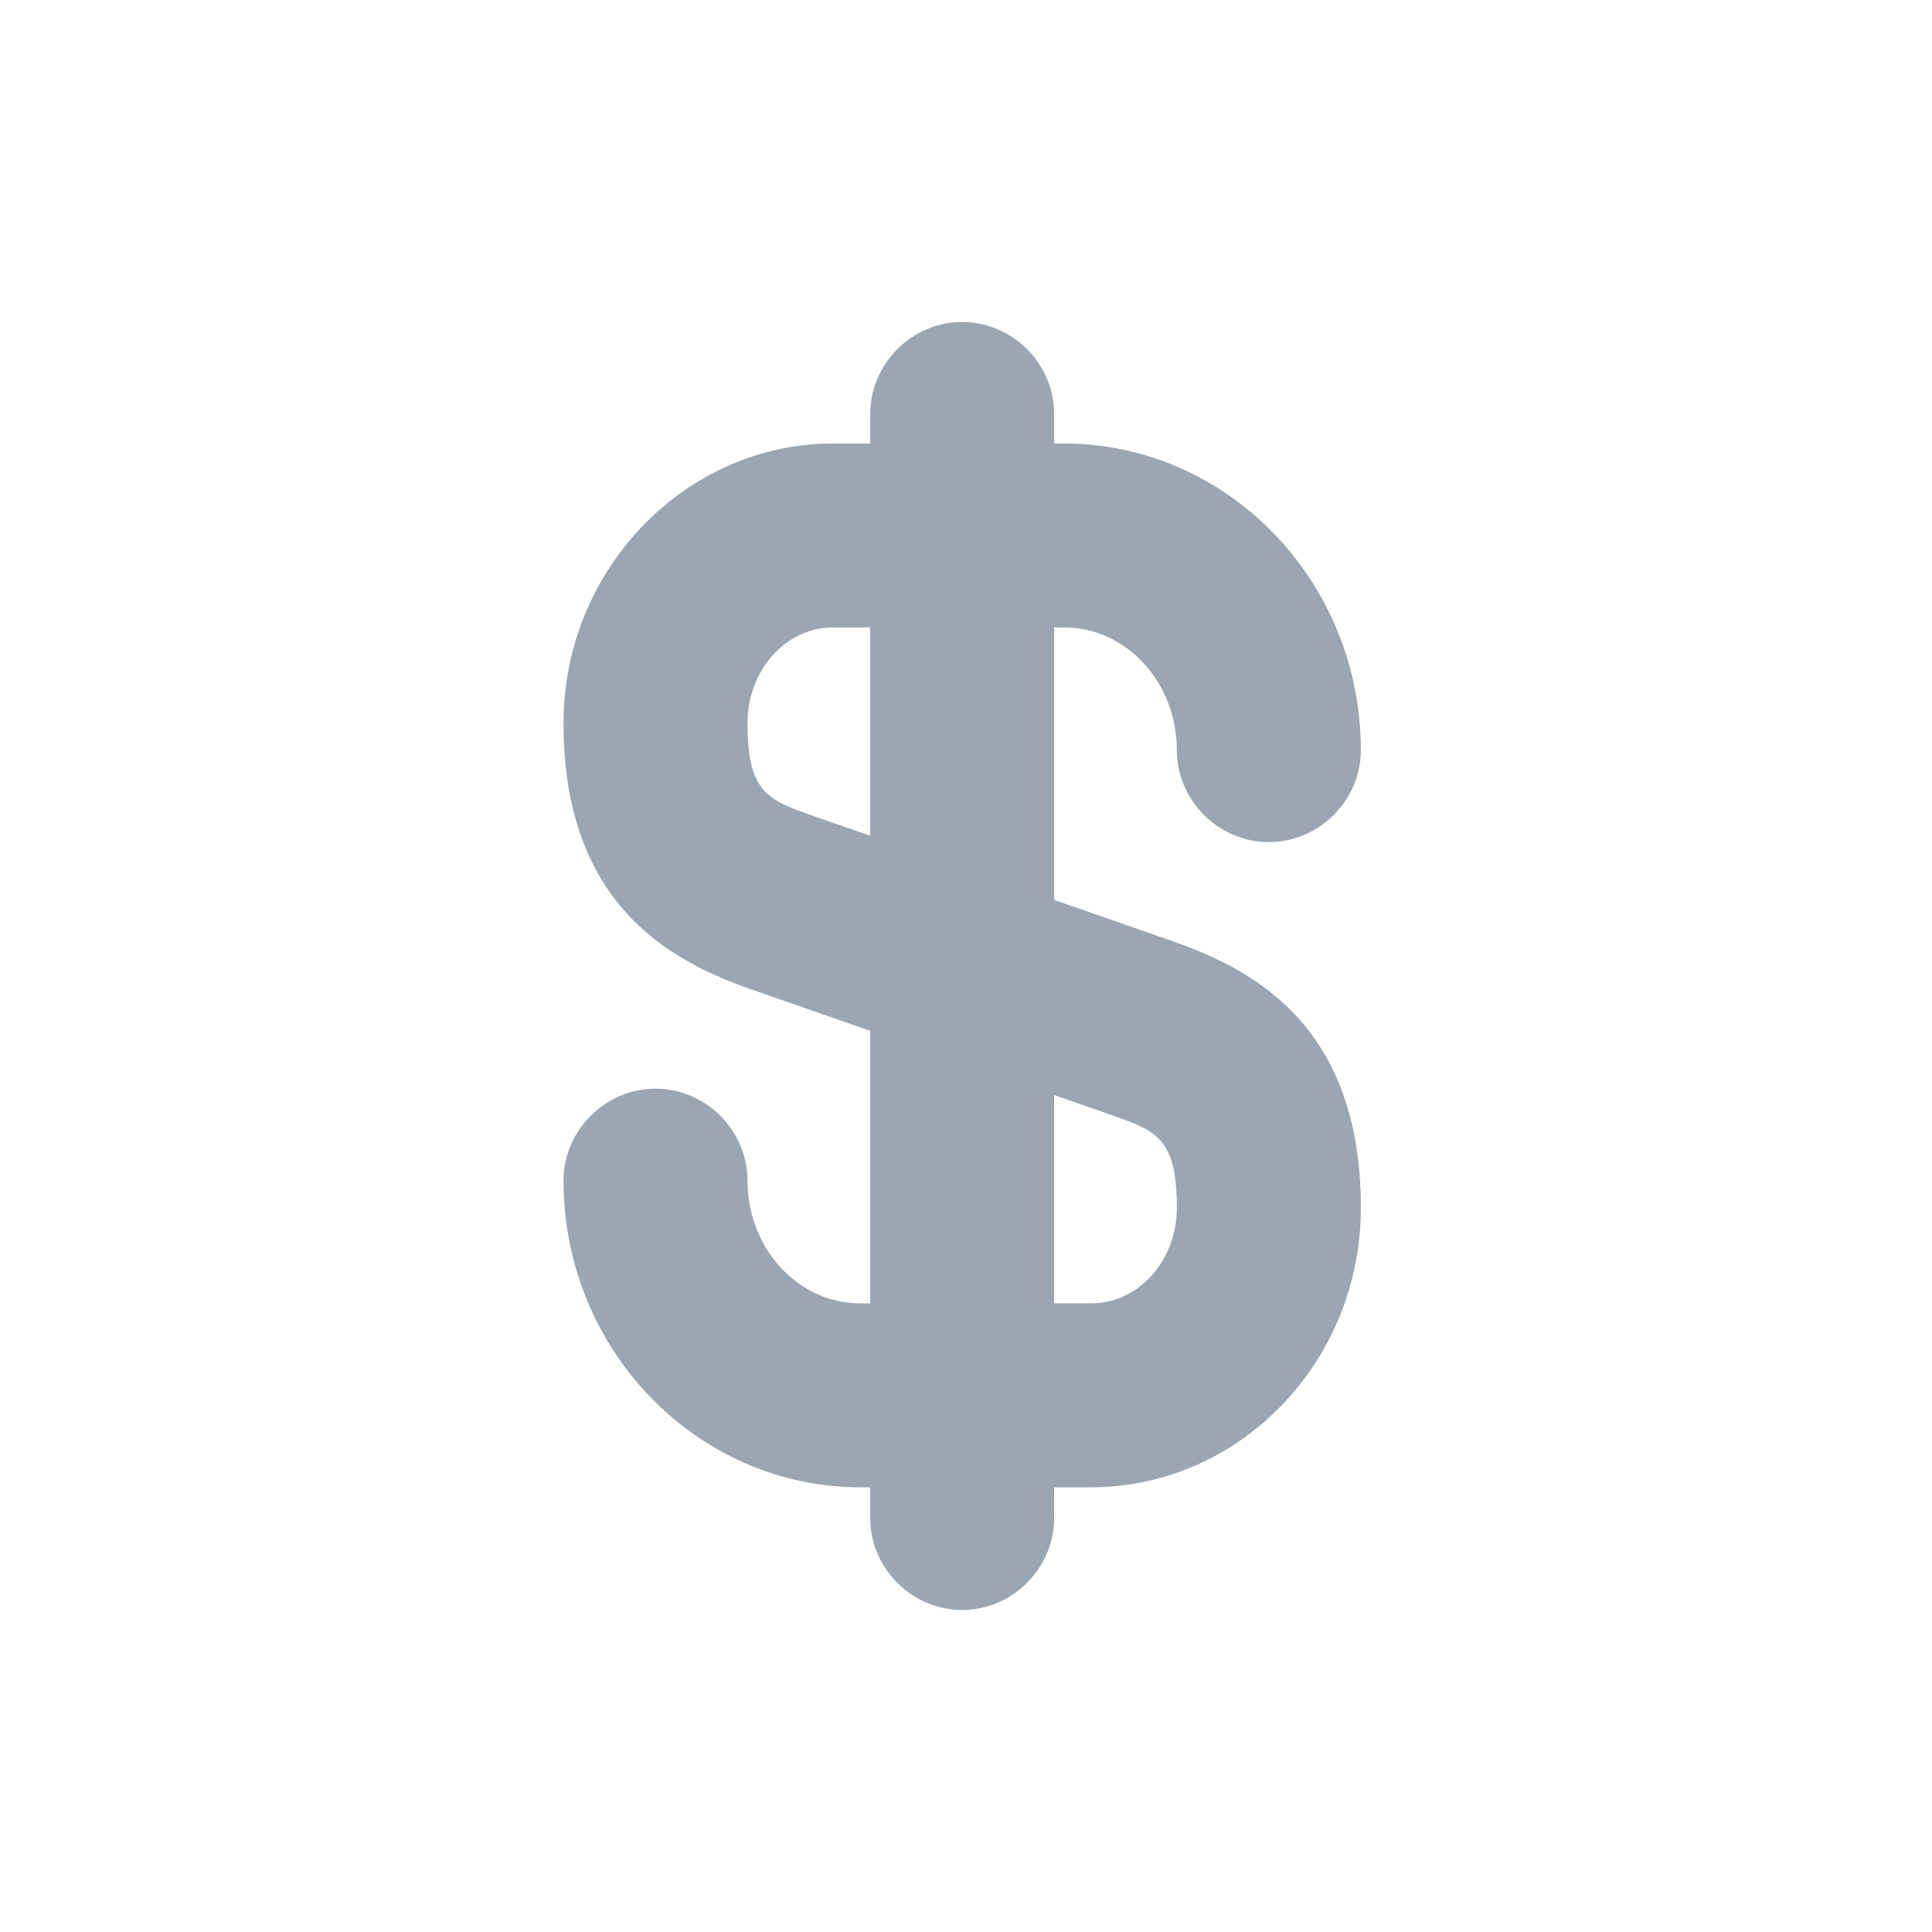 <svg width="24" height="24" viewBox="0 0 24 24" fill="none" xmlns="http://www.w3.org/2000/svg">
<path d="M13.552 18.476H10.688C8.661 18.476 7 16.77 7 14.667C7 14.042 7.518 13.524 8.143 13.524C8.768 13.524 9.286 14.042 9.286 14.667C9.286 15.505 9.911 16.191 10.688 16.191H13.552C14.147 16.191 14.619 15.657 14.619 15.002C14.619 14.179 14.39 14.057 13.872 13.874L9.286 12.274C8.31 11.924 7 11.223 7 8.983C7 7.078 8.509 5.509 10.352 5.509H13.217C15.244 5.509 16.905 7.215 16.905 9.318C16.905 9.943 16.387 10.461 15.762 10.461C15.137 10.461 14.619 9.943 14.619 9.318C14.619 8.48 13.994 7.794 13.217 7.794H10.352C9.758 7.794 9.286 8.328 9.286 8.983C9.286 9.806 9.514 9.928 10.032 10.111L14.619 11.71C15.594 12.061 16.905 12.762 16.905 15.002C16.905 16.922 15.396 18.476 13.552 18.476Z" fill="#9BA6B2"/>
<path d="M11.952 20C11.328 20 10.81 19.482 10.81 18.857V5.143C10.81 4.518 11.328 4 11.952 4C12.577 4 13.095 4.518 13.095 5.143V18.857C13.095 19.482 12.577 20 11.952 20Z" fill="#9BA6B2"/>
</svg>

